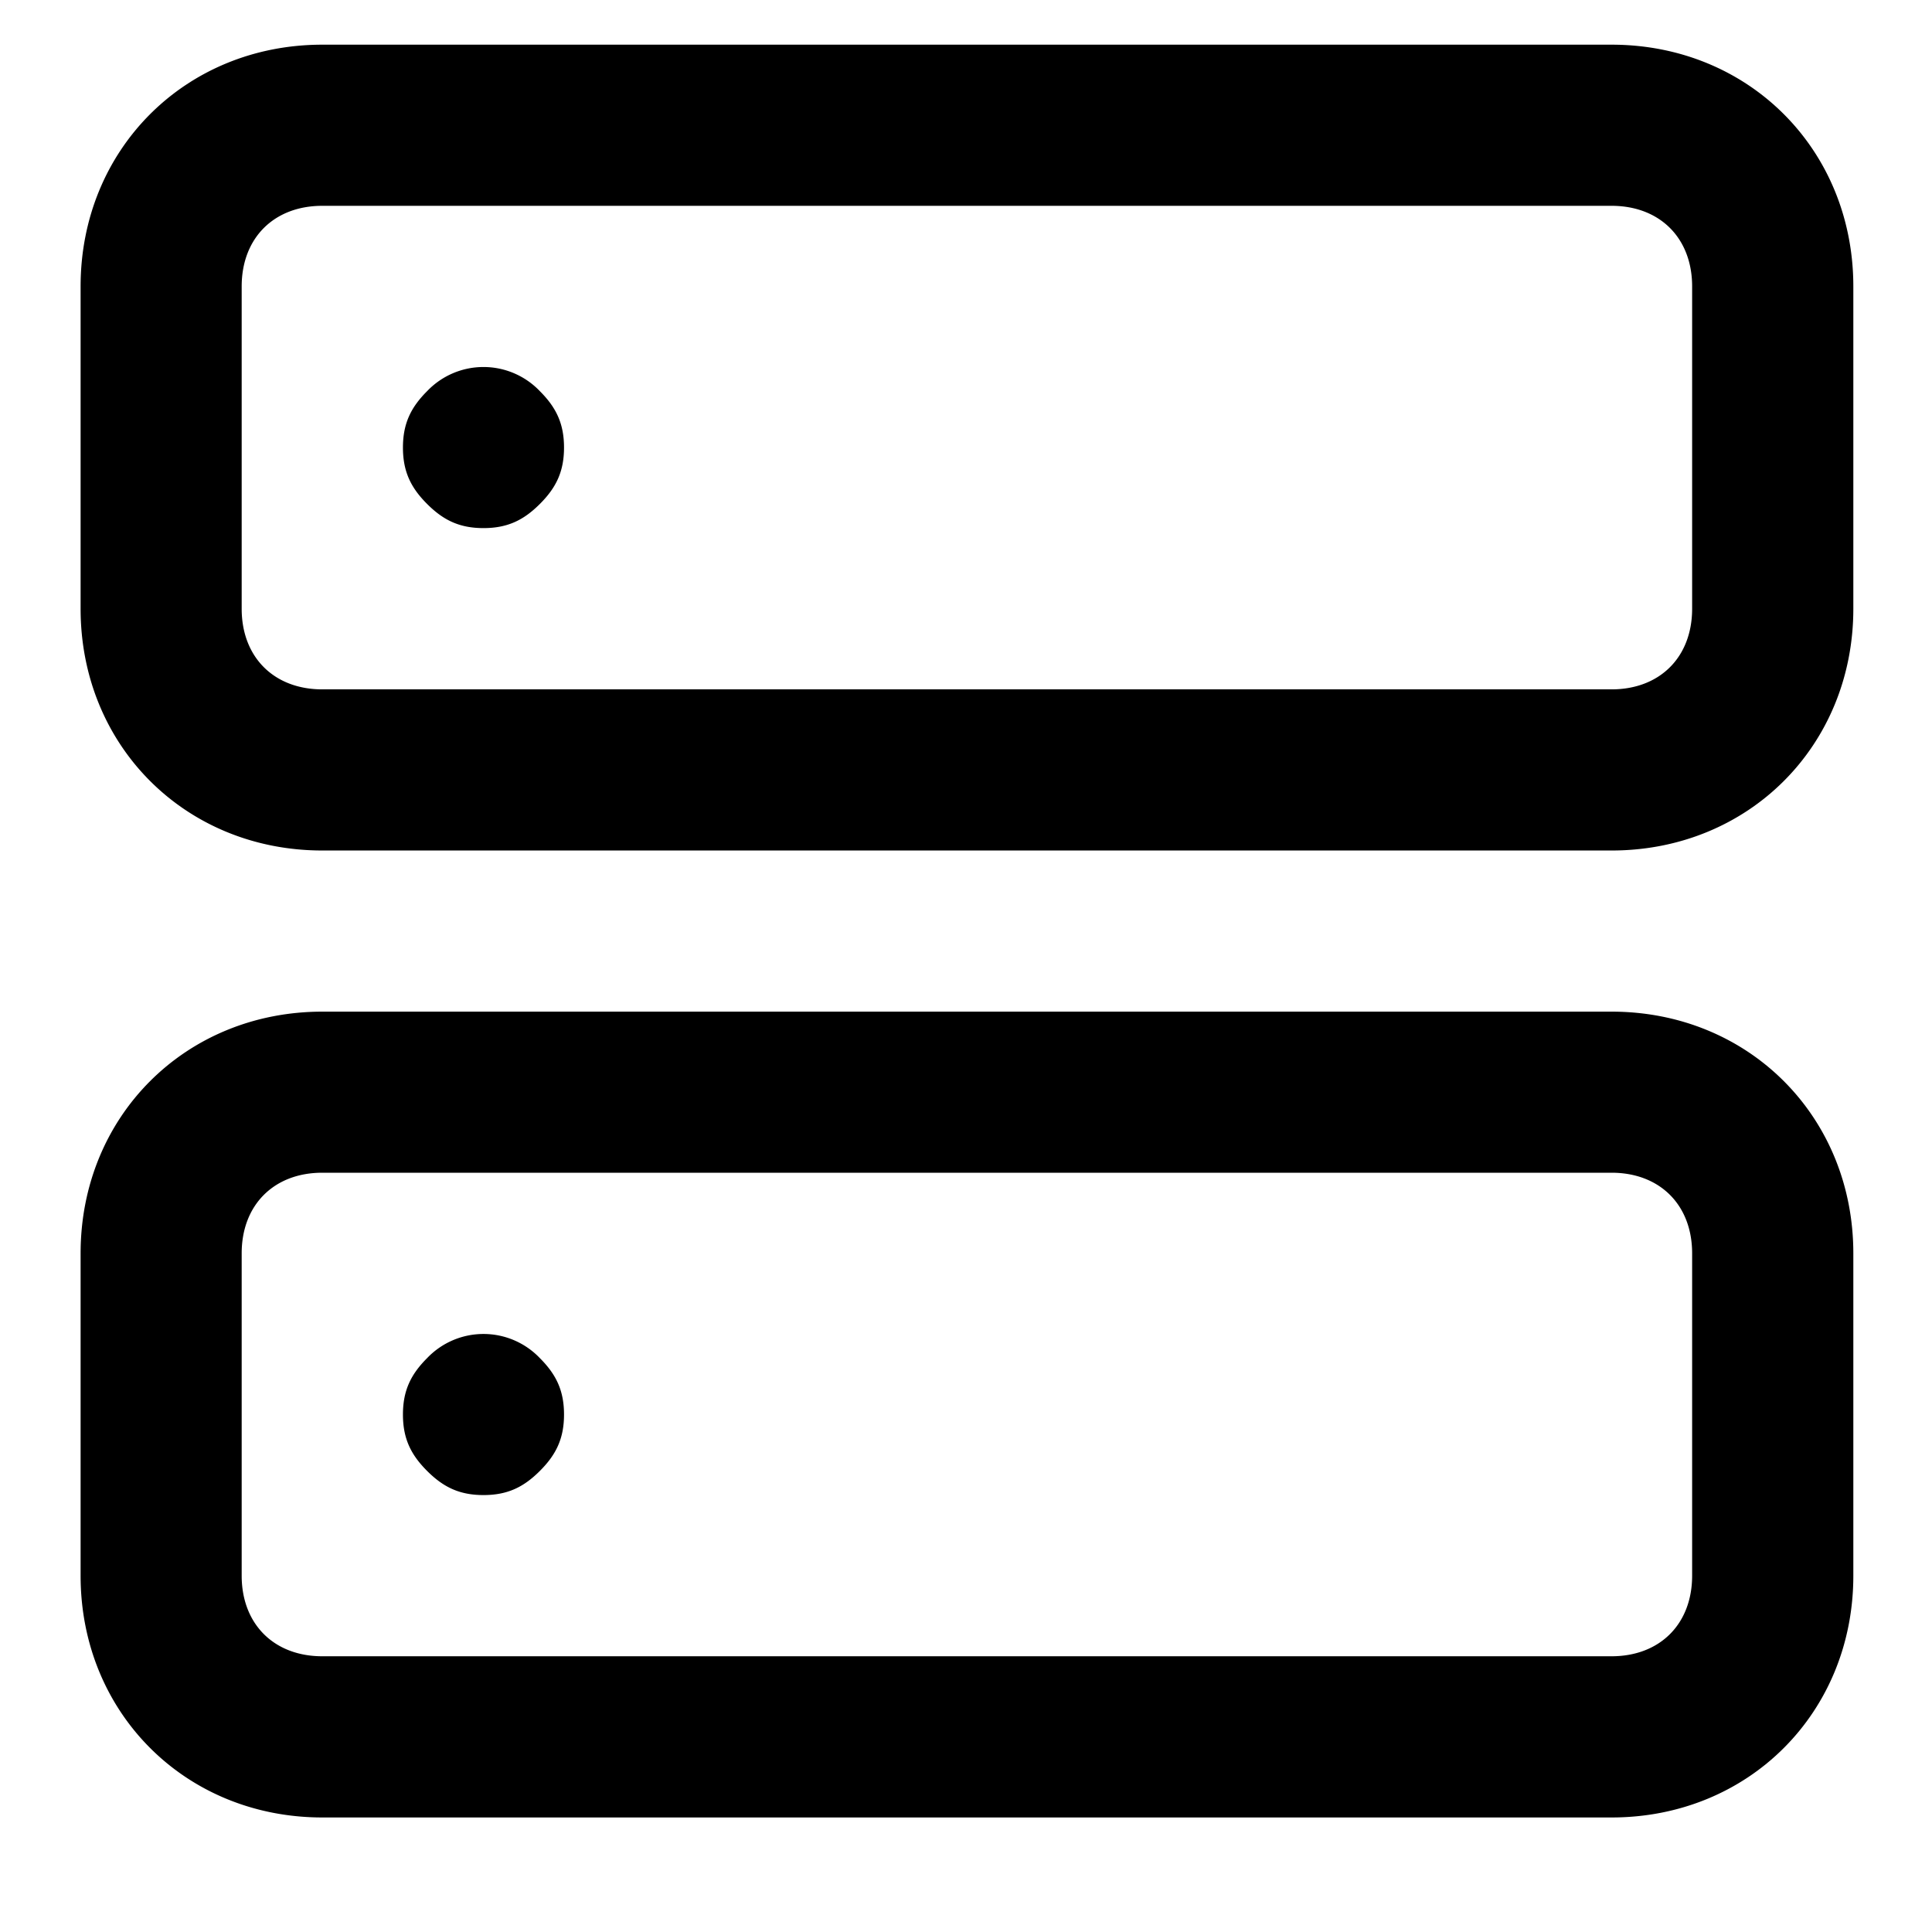 <svg xmlns="http://www.w3.org/2000/svg" width="32" height="32" viewBox="0 0 32 32"><title>server</title><path d="M26.693.74H5.339C3.07.74 1.335 2.475 1.335 4.744v5.339c0 2.269 1.735 4.004 4.004 4.004h21.354c2.269 0 4.004-1.735 4.004-4.004V4.744c0-2.269-1.735-4.004-4.004-4.004zm1.334 9.343c0 .801-.534 1.335-1.335 1.335H5.338c-.801 0-1.335-.534-1.335-1.335V4.744c0-.801.534-1.335 1.335-1.335h21.354c.801 0 1.335.534 1.335 1.335v5.339zm-1.334 6.673H5.339c-2.269 0-4.004 1.735-4.004 4.004v5.339c0 2.269 1.735 4.004 4.004 4.004h21.354c2.269 0 4.004-1.735 4.004-4.004V20.76c0-2.269-1.735-4.004-4.004-4.004zm1.334 9.342c0 .801-.534 1.335-1.335 1.335H5.338c-.801 0-1.335-.534-1.335-1.335v-5.339c0-.801.534-1.335 1.335-1.335h21.354c.801 0 1.335.534 1.335 1.335v5.339zM7.074 6.479c-.267.267-.4.534-.4.934s.133.667.4.934.534.4.934.4.667-.133.934-.4.4-.534.4-.934-.133-.667-.4-.934a1.29 1.29 0 0 0-1.868 0zm0 16.016c-.267.267-.4.534-.4.934s.133.667.4.934.534.4.934.4.667-.133.934-.4.4-.534.4-.934-.133-.667-.4-.934a1.29 1.29 0 0 0-1.868 0z"/></svg>
